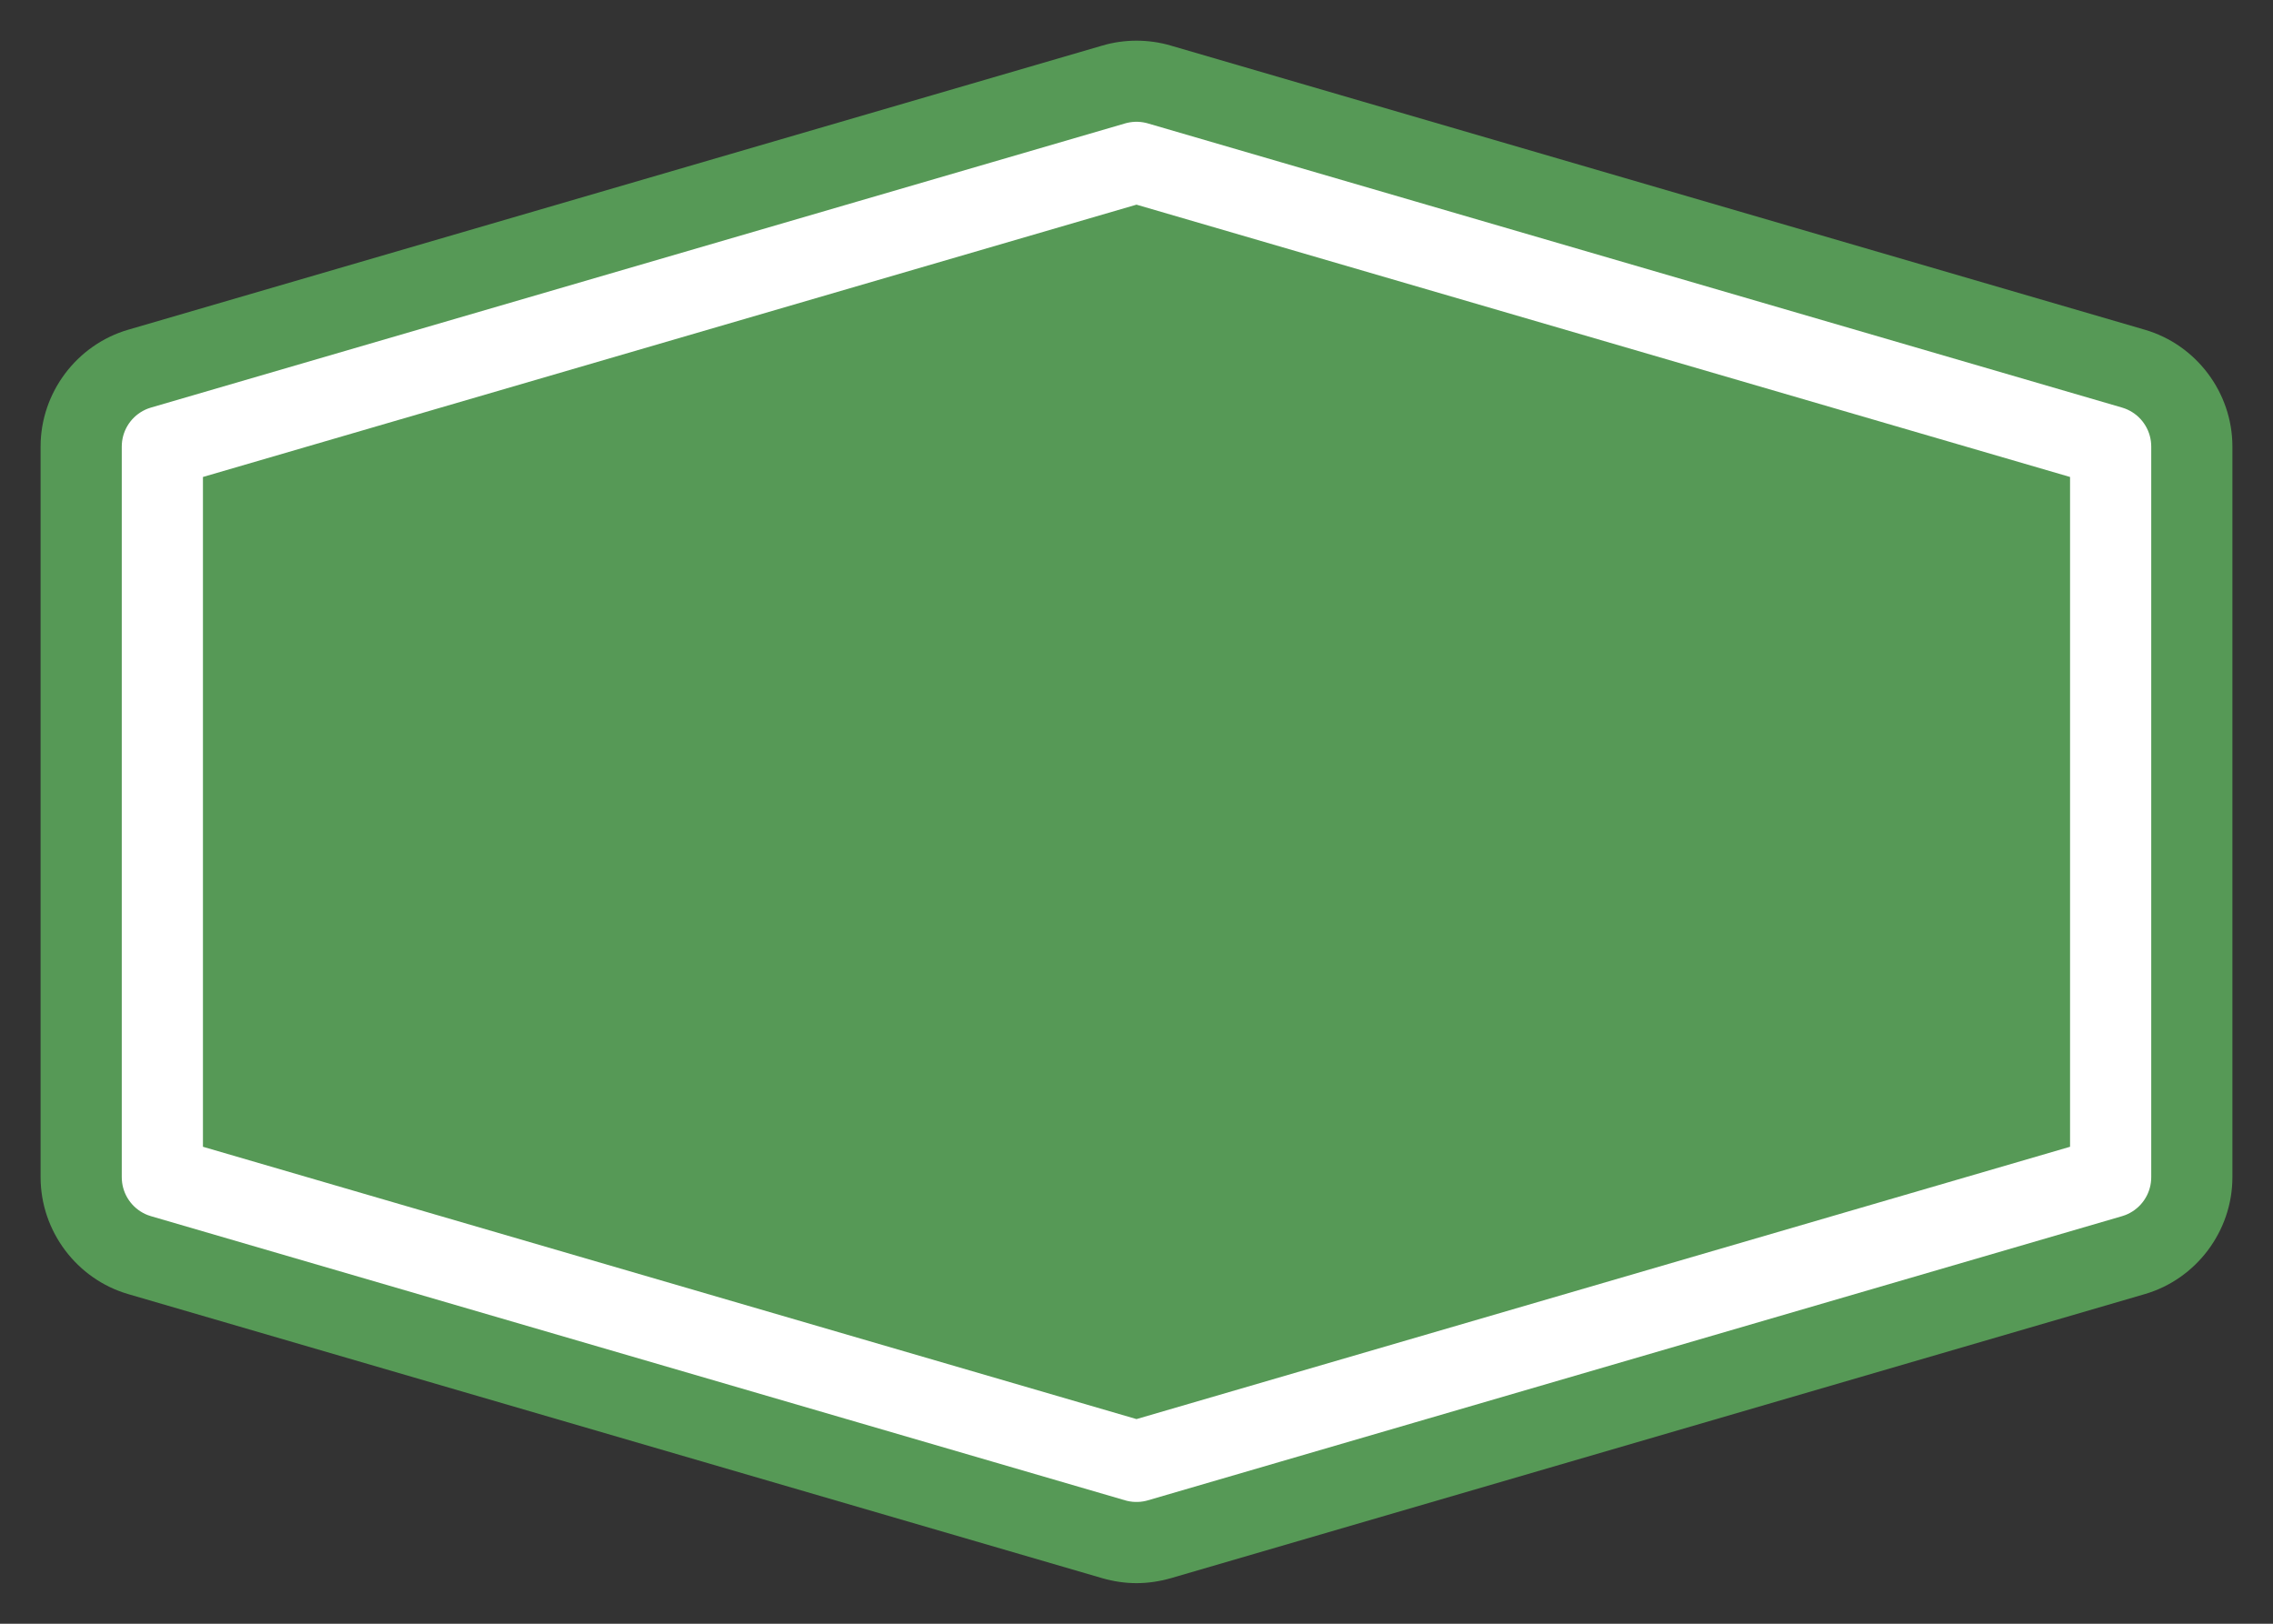 <?xml version="1.0" encoding="UTF-8"?>
<!DOCTYPE svg PUBLIC "-//W3C//DTD SVG 1.1 Tiny//EN" "http://www.w3.org/Graphics/SVG/1.1/DTD/svg11-tiny.dtd">
<svg baseProfile="tiny" height="20px" version="1.1" viewBox="0 0 28 20" width="28px" x="0px" xmlns="http://www.w3.org/2000/svg" xmlns:xlink="http://www.w3.org/1999/xlink" y="0px">
<rect x="0" y="0" width="28" height="20" fill="#333333" stroke="none"/>
<path d="M14,19.5c-0.141,0-0.281-0.021-0.418-0.06L1.58,15.94C0.944,15.755,0.5,15.163,0.5,14.5v-9  c0-0.662,0.444-1.254,1.08-1.439l12-3.5c0.271-0.08,0.568-0.08,0.841,0l11.999,3.5C27.056,4.246,27.5,4.837,27.5,5.5v9  c0,0.663-0.444,1.255-1.08,1.44l-12,3.5C14.281,19.479,14.141,19.5,14,19.5z" fill="#569956"/>
<polygon fill="none" points="14,2 26,5.5 26,14.5 14,18 2,14.5   2,5.5 " stroke="#FFFFFF" stroke-linecap="round" stroke-linejoin="round"/>
</svg>
